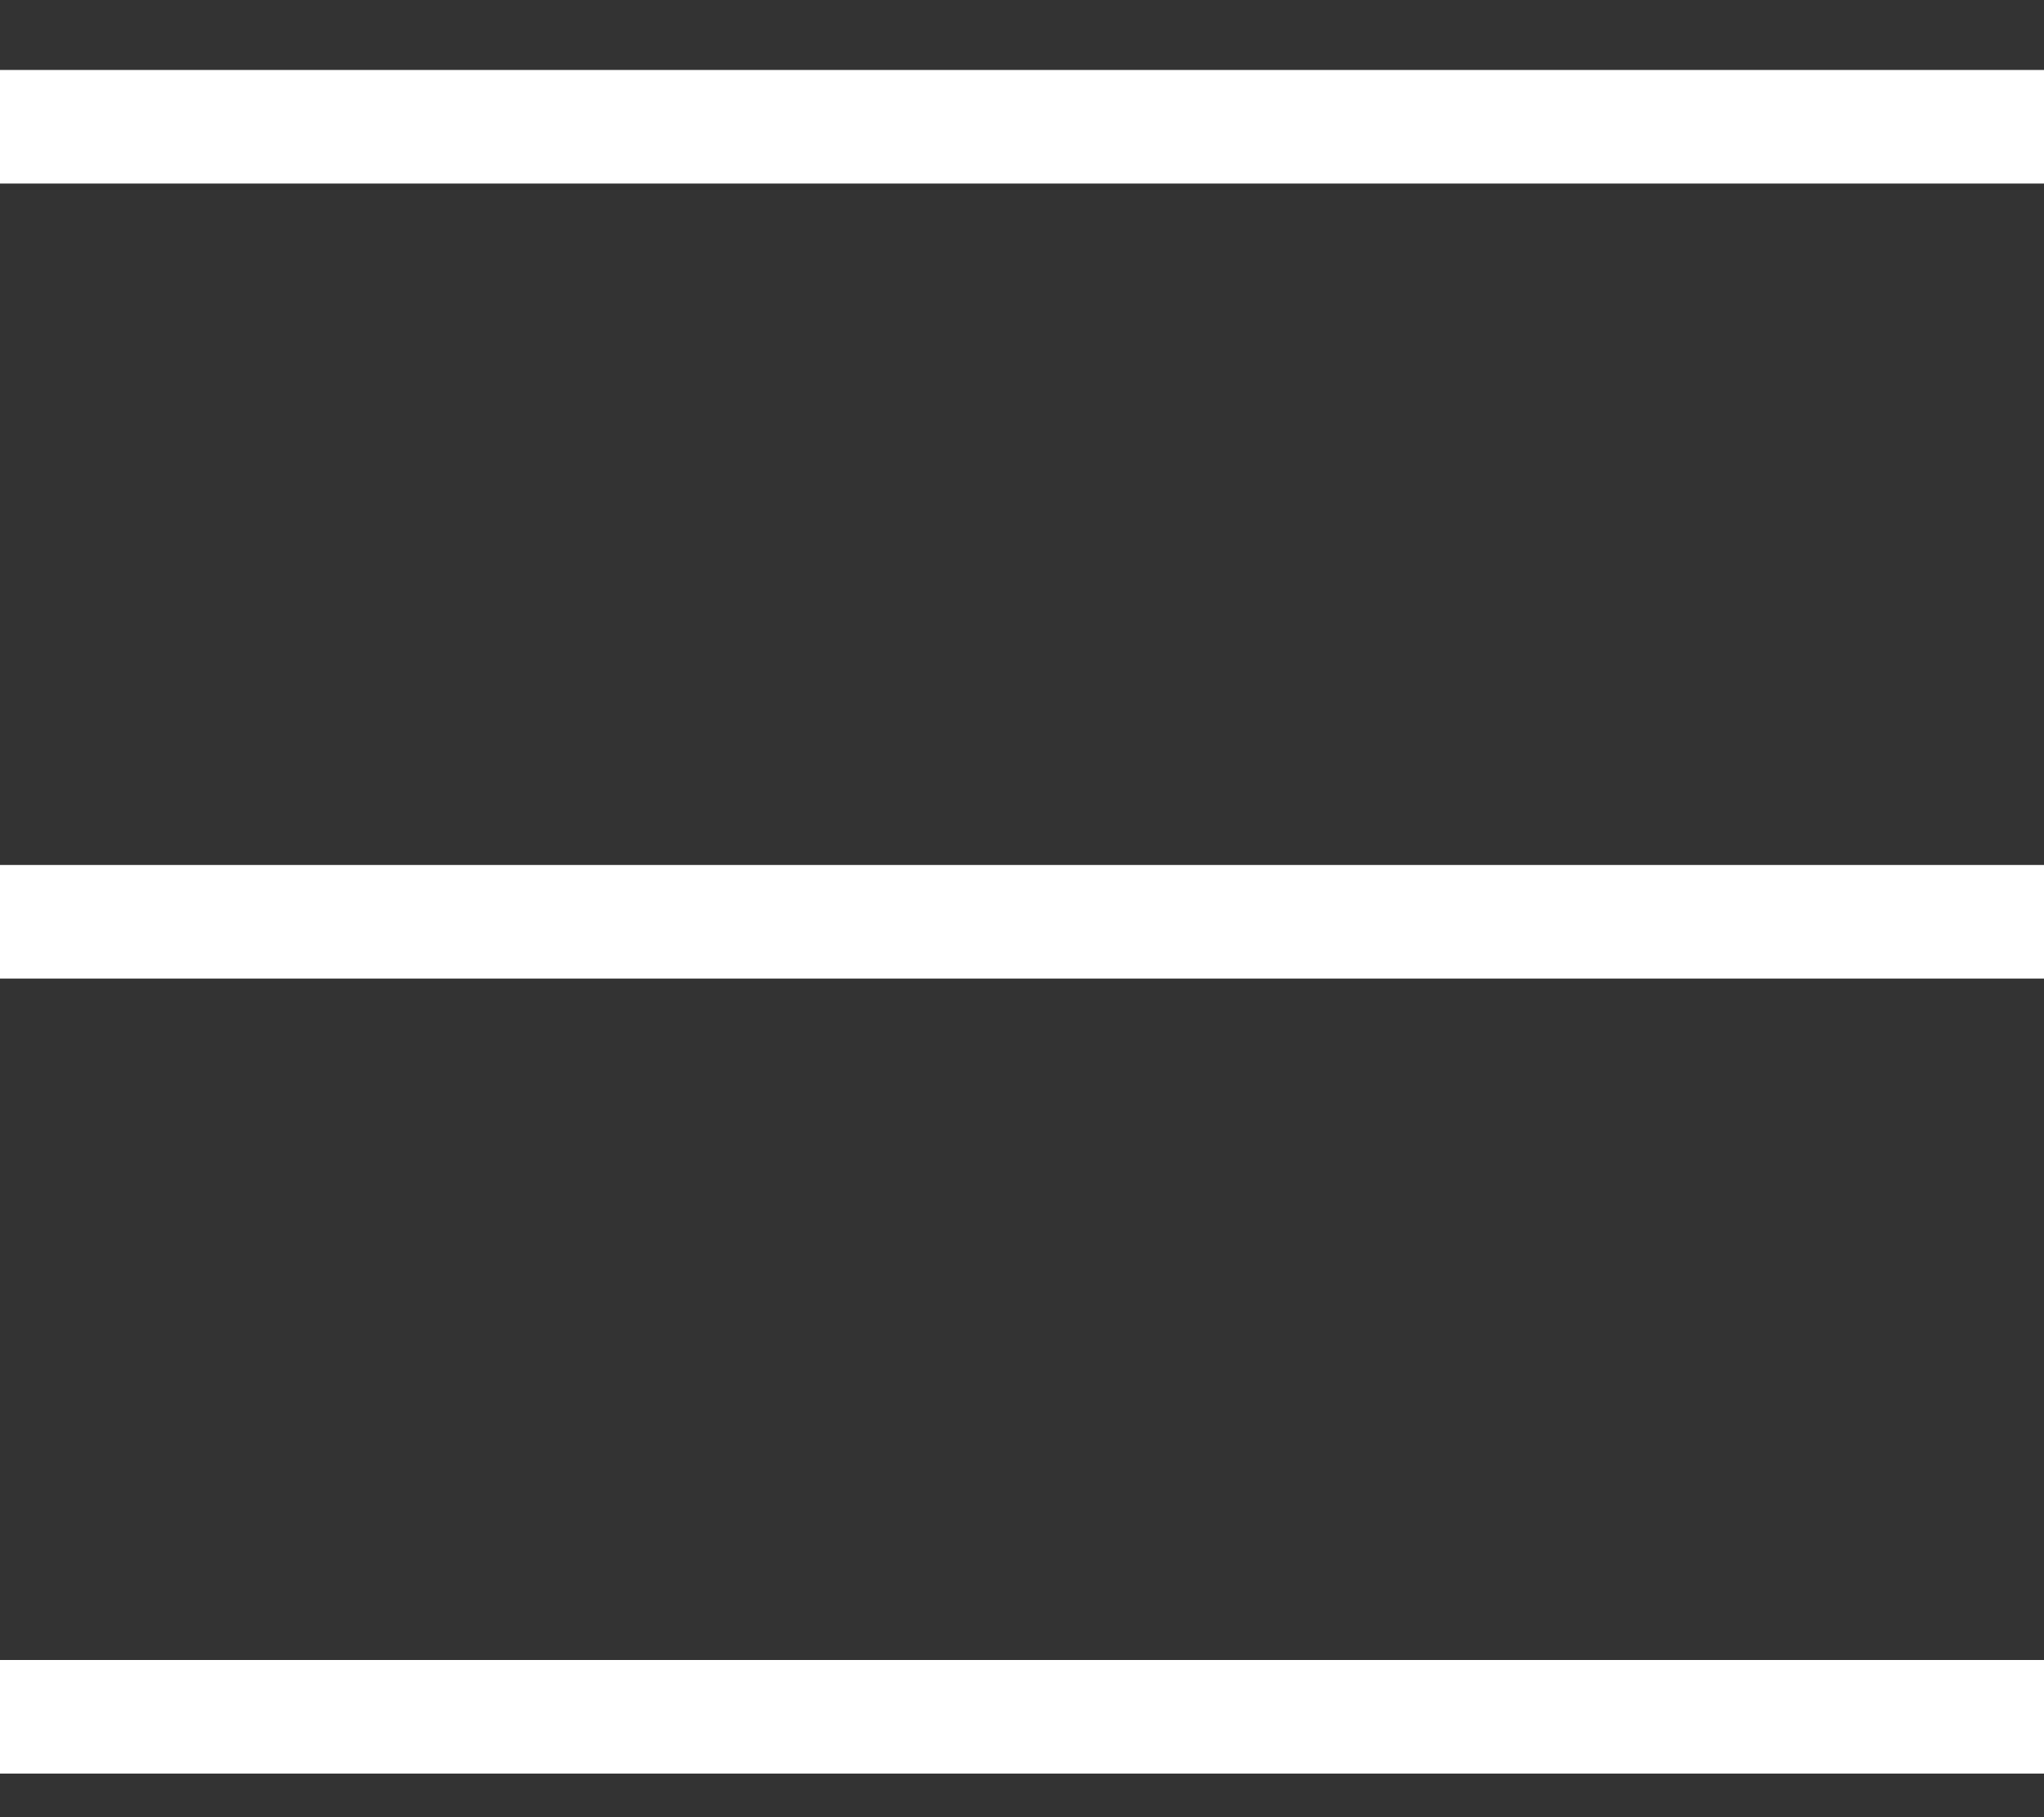 <svg width="18" height="16" viewBox="0 0 18 16" fill="none" xmlns="http://www.w3.org/2000/svg">
<rect x="0" y="0" width="18" height="16" fill="#333333" stroke="none"/>
<rect y="0.616" width="18" height="1" fill="white"/>
<rect y="7.616" width="18" height="1" fill="white"/>
<rect y="14.616" width="18" height="1" fill="white"/>
</svg>
